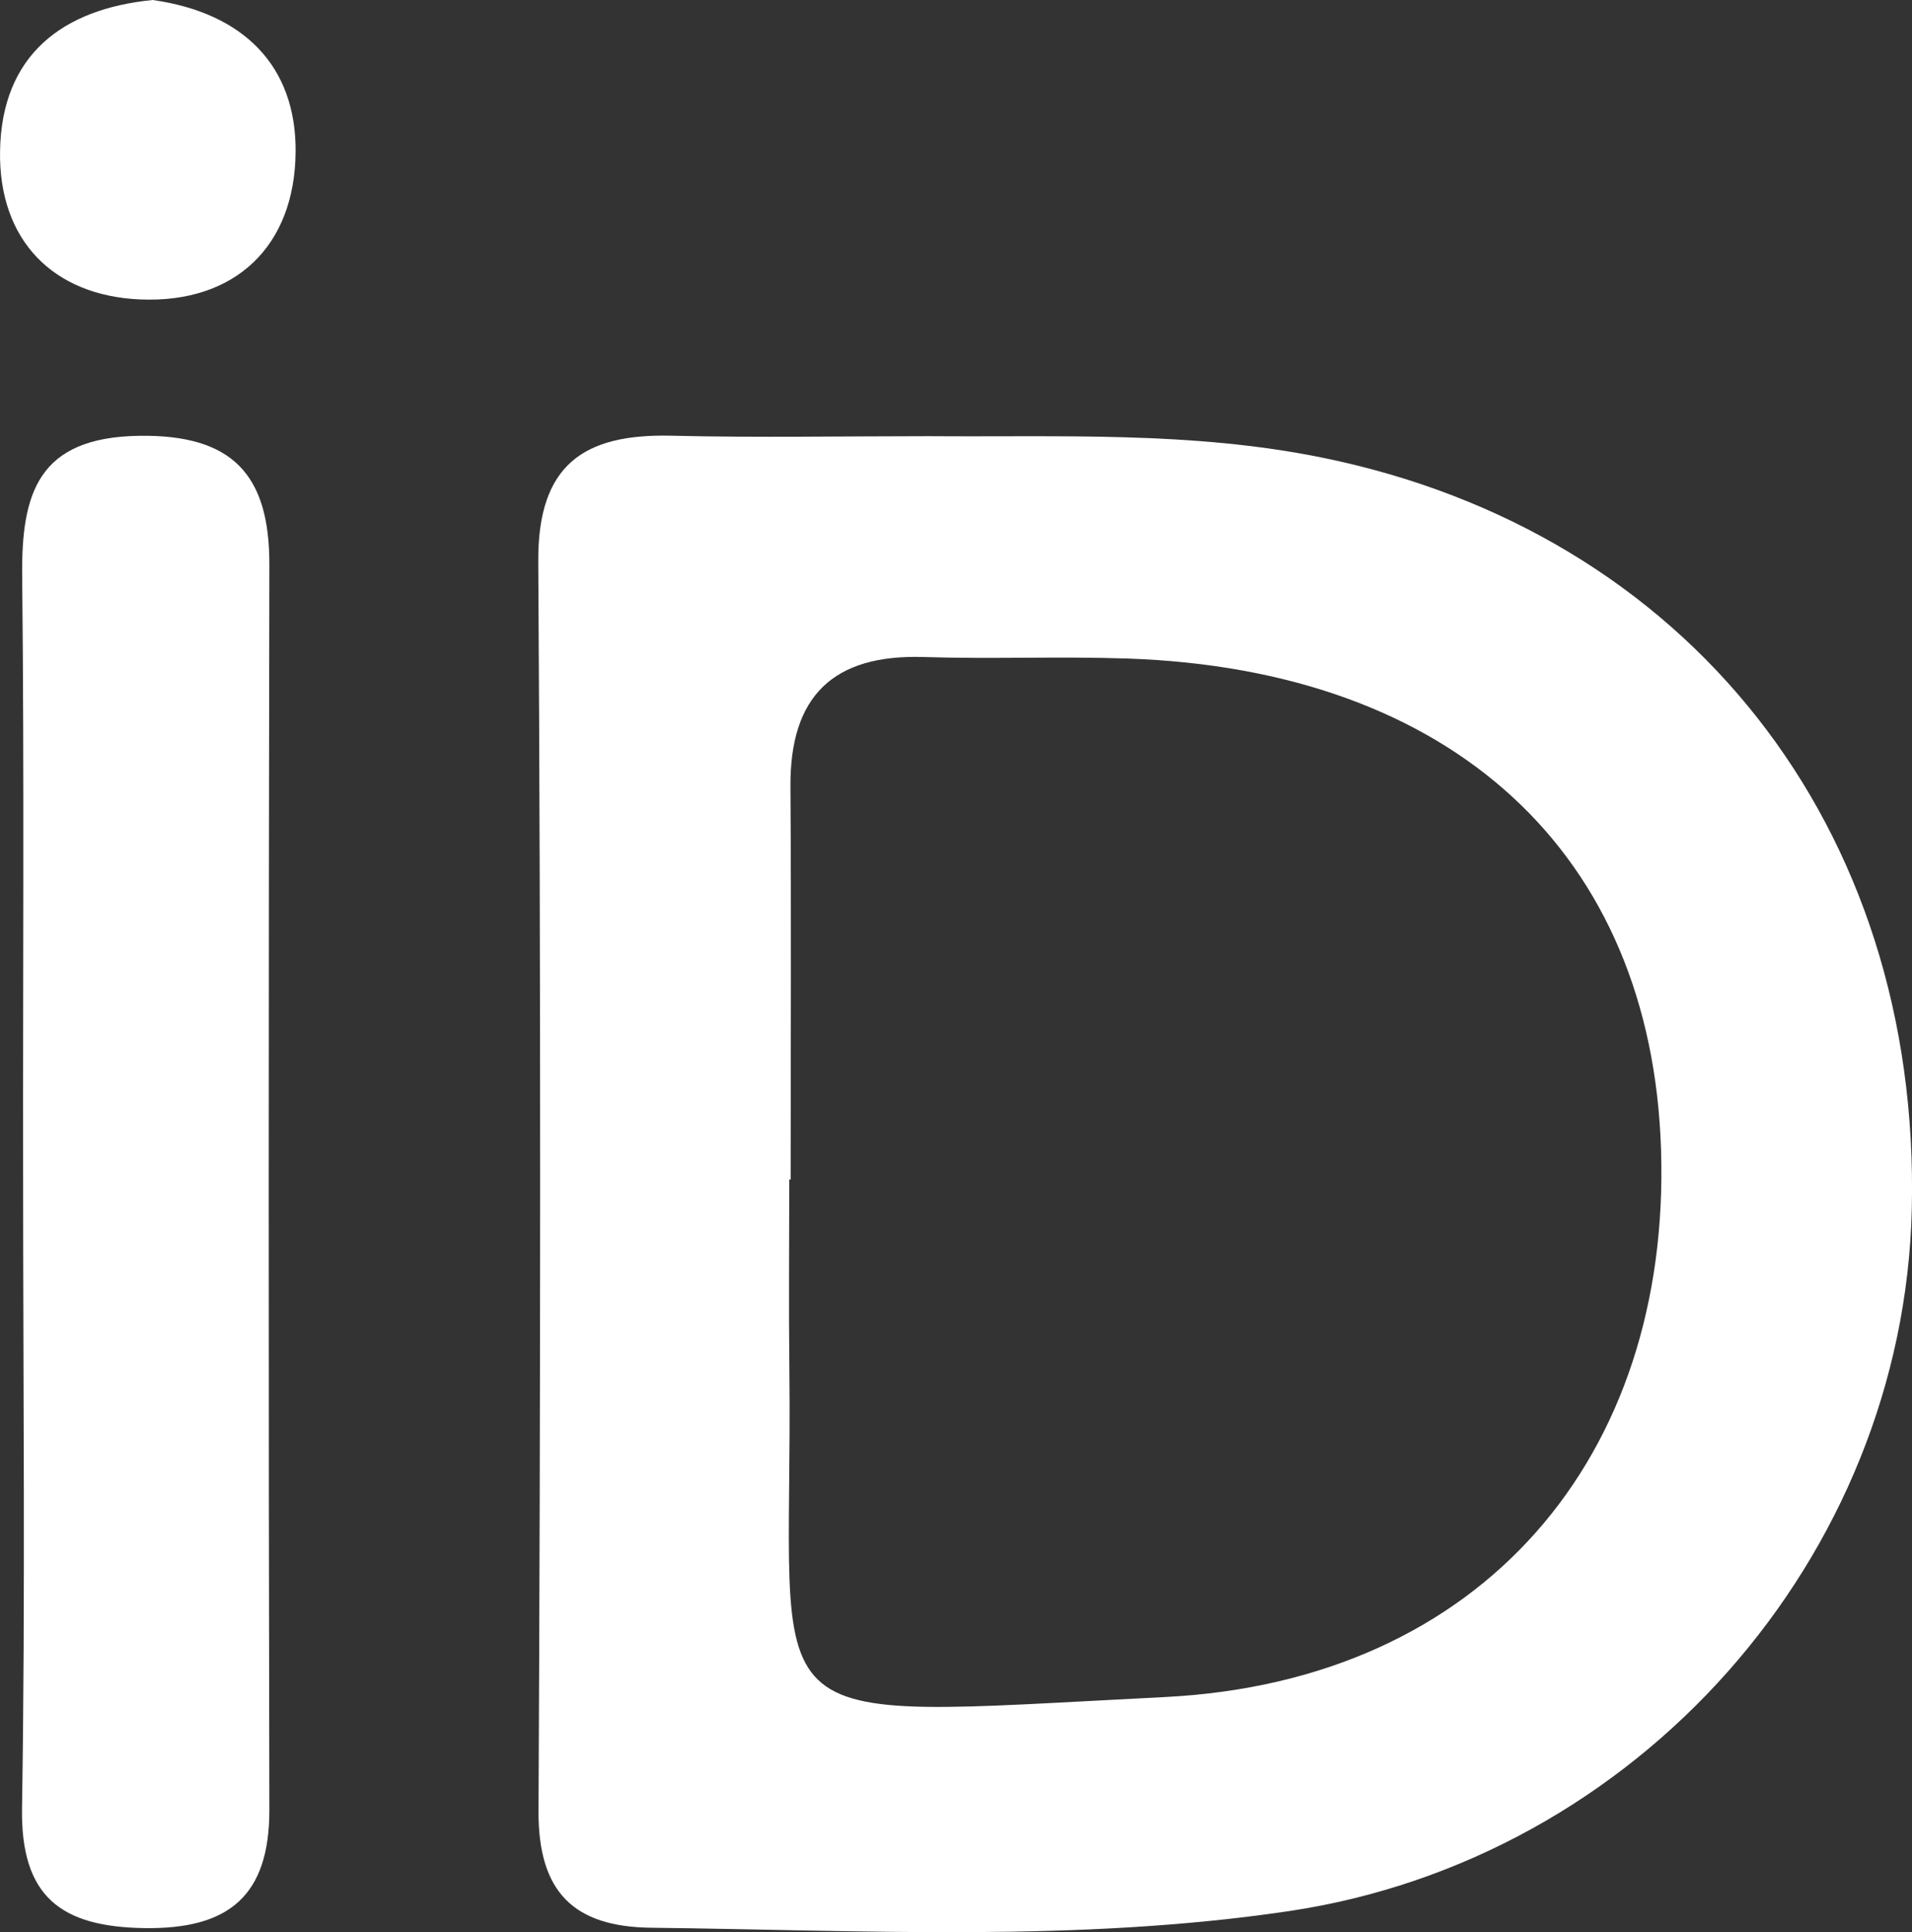 <!-- Generator: Adobe Illustrator 19.2.1, SVG Export Plug-In  -->
<svg version="1.1"
	 xmlns="http://www.w3.org/2000/svg" xmlns:xlink="http://www.w3.org/1999/xlink" xmlns:a="http://ns.adobe.com/AdobeSVGViewerExtensions/3.0/"
	 x="0px" y="0px" width="37.074px" height="37.465px" viewBox="0 0 37.074 37.465"
	 style="enable-background:new 0 0 37.074 37.465;" xml:space="preserve">
<rect x="0" y="0" width="37.074" height="37.465" fill="#333333" stroke="none"/>
<style type="text/css">
	.st0{fill:#FFFFFF;}
</style>
<defs>
</defs>
<g>
	<path class="st0" d="M2.696,8.45C0.734,8.48,0.413,9.567,0.43,11.174c0.041,3.849,0.013,7.698,0.018,11.547
		c0,4.111,0.045,8.224-0.021,12.334c-0.028,1.728,0.764,2.305,2.371,2.329c1.633,0.025,2.429-0.619,2.425-2.298
		c-0.018-8.047-0.015-16.095,0-24.142C5.226,9.216,4.521,8.422,2.696,8.45z"/>
	<path class="st0" d="M2.96,0C1.212,0.172,0.032,1.066,0.001,2.928c-0.029,1.732,1.031,2.807,2.72,2.878
		c1.838,0.077,2.995-1.032,3.011-2.857C5.747,1.282,4.725,0.249,2.96,0z"/>
	<path class="st0" d="M25.623,8.87c-2.529-0.512-5.064-0.393-7.604-0.413c-1.668,0-3.336,0.031-5.003-0.009
		c-1.699-0.04-2.591,0.564-2.579,2.44c0.051,8.075,0.044,16.151,0.005,24.226c-0.008,1.576,0.687,2.246,2.185,2.263
		c4.123,0.048,8.257,0.286,12.356-0.321c6.771-1.004,11.928-6.854,12.087-13.609C37.245,16.022,32.714,10.306,25.623,8.87z
		 M22.588,32.904c-8.316,0.418-7.201,0.803-7.282-6.356c-0.014-1.226-0.002-2.452-0.002-3.678c0.009,0,0.018,0,0.027,0
		c0-2.539,0.013-5.079-0.004-7.619c-0.012-1.755,0.829-2.567,2.583-2.512c1.312,0.042,2.628-0.015,3.94,0.029
		c6.312,0.211,10.176,3.773,10.358,9.525C32.396,28.236,28.756,32.594,22.588,32.904z"/>
</g>
</svg>